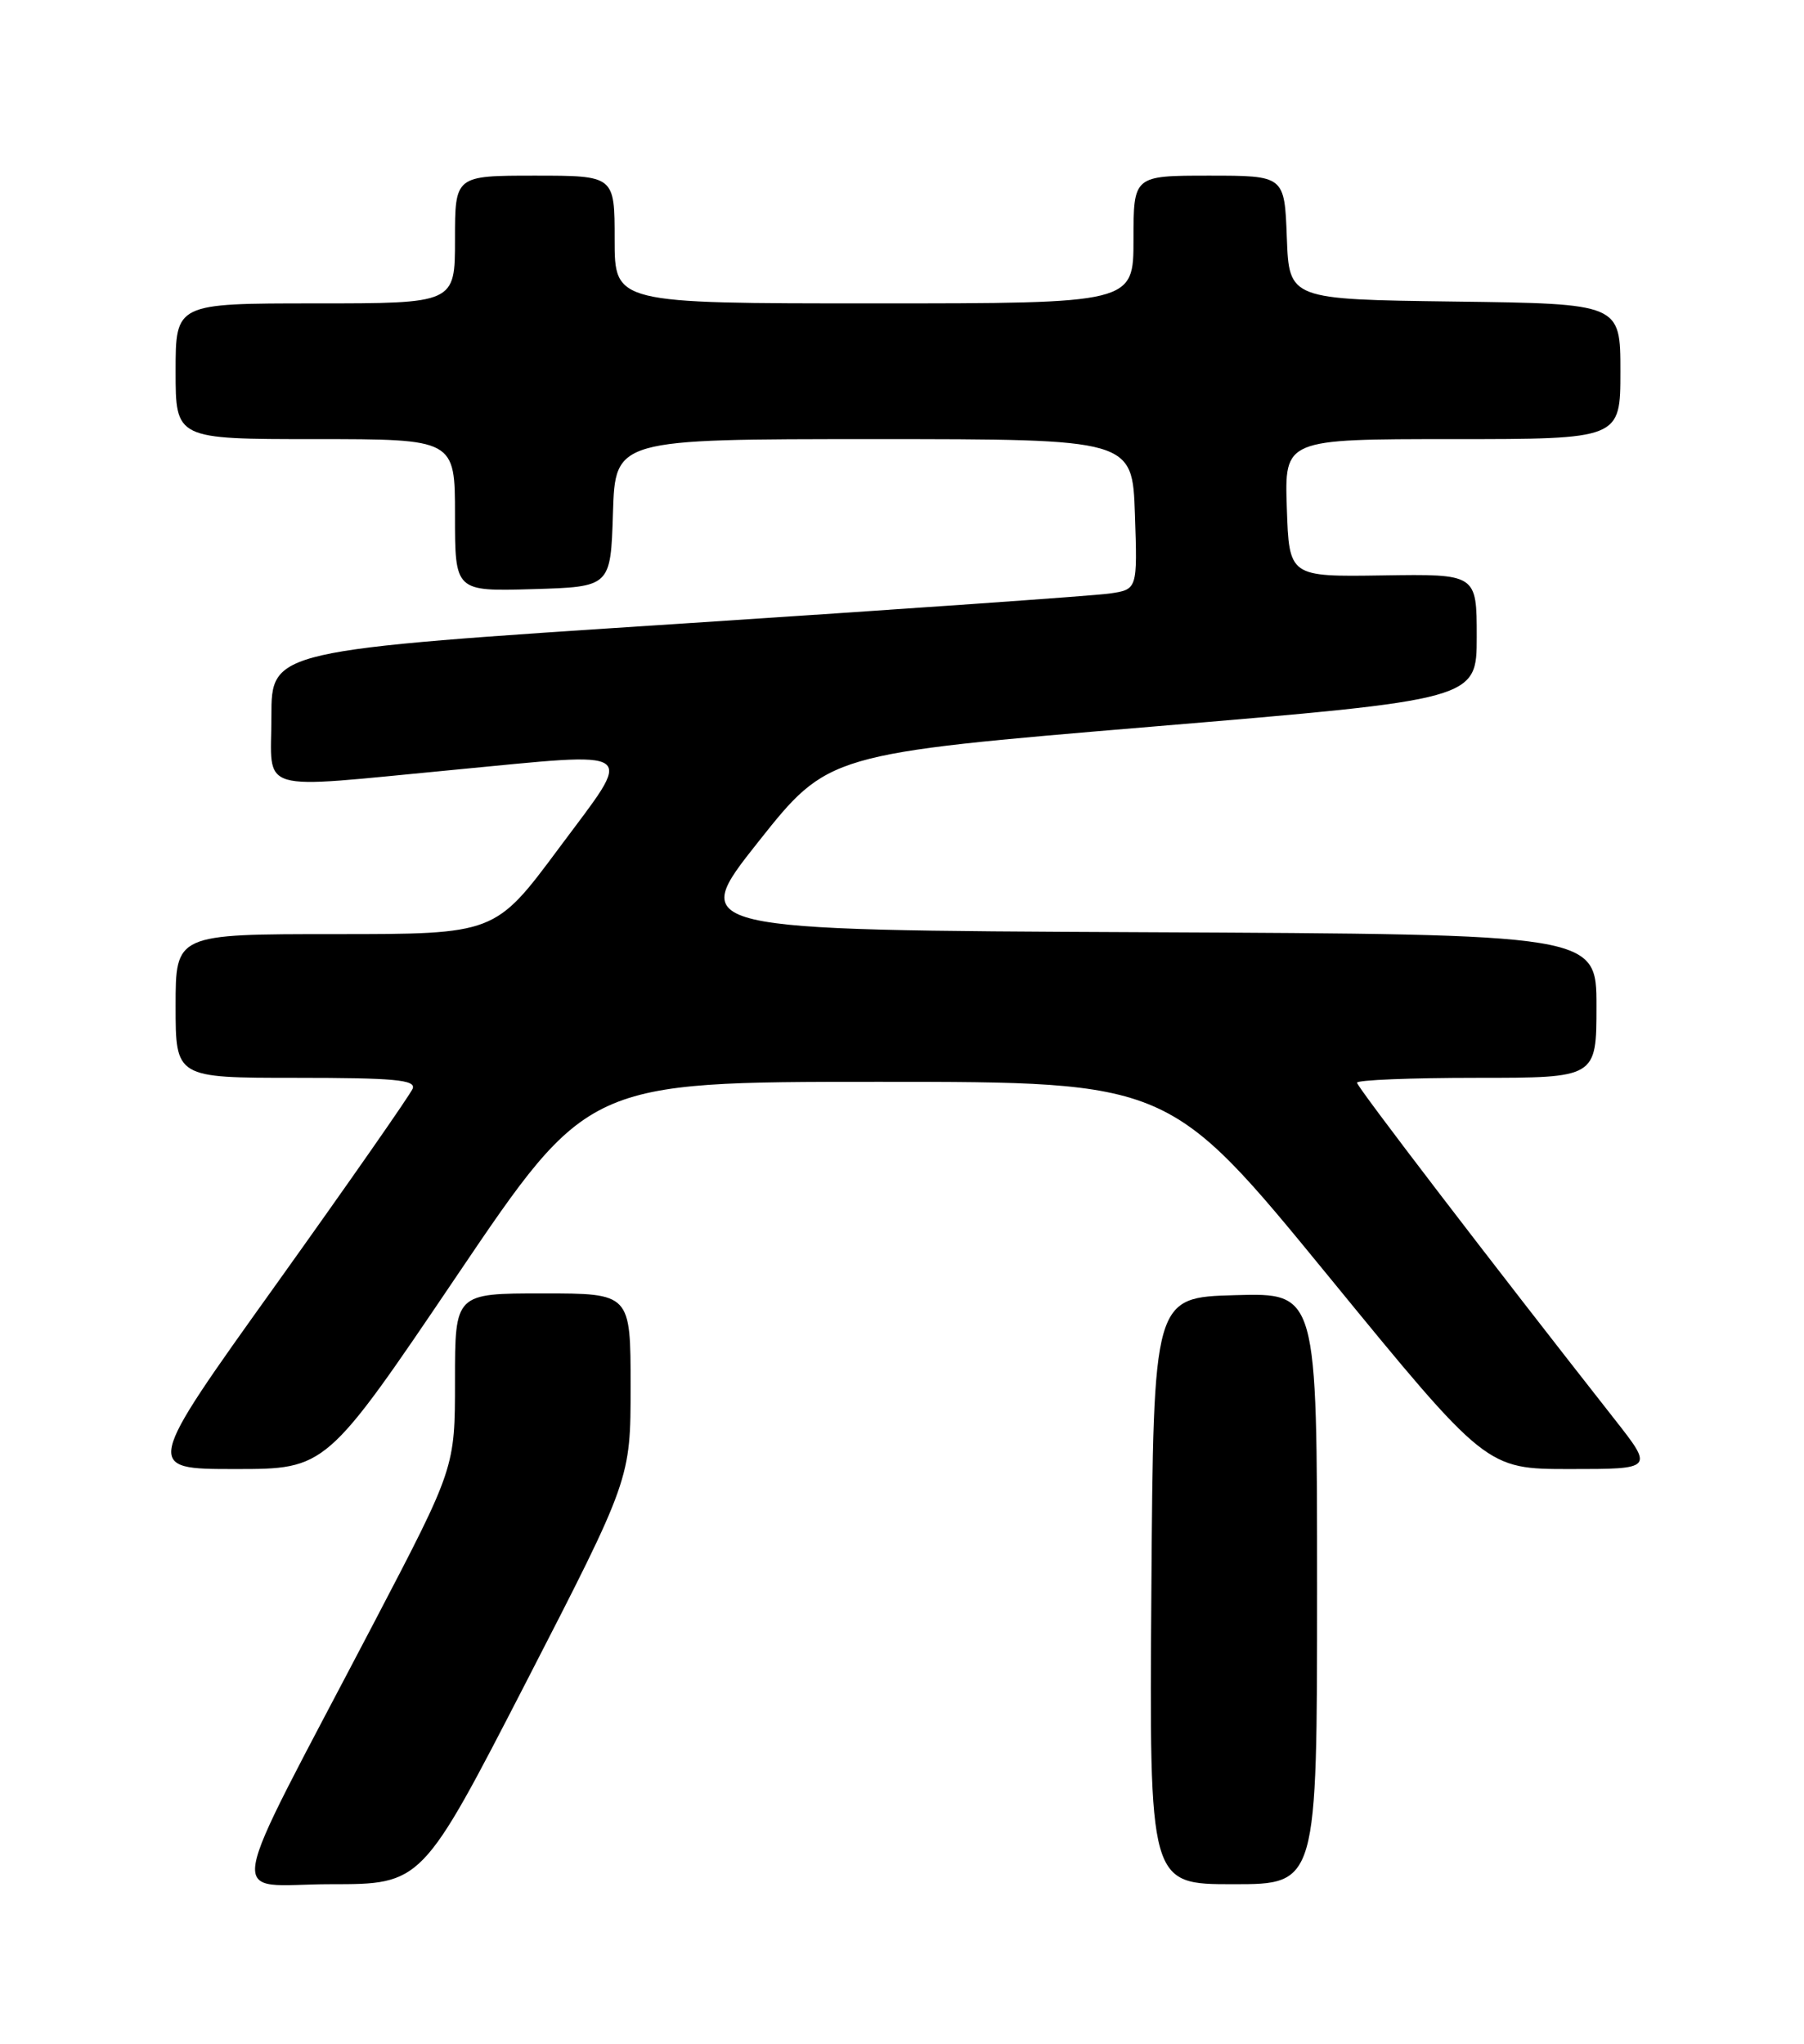 <?xml version="1.0" encoding="UTF-8" standalone="no"?>
<!DOCTYPE svg PUBLIC "-//W3C//DTD SVG 1.1//EN" "http://www.w3.org/Graphics/SVG/1.1/DTD/svg11.dtd" >
<svg xmlns="http://www.w3.org/2000/svg" xmlns:xlink="http://www.w3.org/1999/xlink" version="1.1" viewBox="0 0 226 256">
 <g >
 <path fill="currentColor"
d=" M 65.94 210.63 C 79.00 185.25 79.00 185.25 79.00 173.63 C 79.00 162.00 79.00 162.00 68.00 162.00 C 57.00 162.00 57.00 162.00 57.00 172.92 C 57.00 183.83 57.00 183.83 46.89 203.17 C 27.65 239.95 28.30 236.00 41.42 236.00 C 52.87 236.00 52.87 236.00 65.94 210.63 Z  M 165.00 198.97 C 165.00 161.93 165.00 161.93 154.75 162.22 C 144.50 162.50 144.50 162.50 144.24 199.25 C 143.98 236.00 143.98 236.00 154.49 236.00 C 165.00 236.00 165.00 236.00 165.00 198.97 Z  M 57.26 159.75 C 73.65 135.50 73.65 135.50 110.07 135.50 C 146.50 135.50 146.50 135.50 166.35 159.75 C 186.19 184.00 186.19 184.00 196.68 184.00 C 207.17 184.00 207.17 184.00 202.26 177.75 C 186.75 158.01 170.00 136.13 170.00 135.61 C 170.00 135.27 176.75 135.00 185.00 135.00 C 200.00 135.00 200.00 135.00 200.00 126.01 C 200.00 117.02 200.00 117.02 143.12 116.76 C 86.23 116.50 86.23 116.50 94.99 105.45 C 103.75 94.41 103.75 94.41 144.37 91.01 C 185.00 87.61 185.00 87.61 185.00 79.75 C 185.00 71.89 185.00 71.89 173.25 72.07 C 161.50 72.25 161.50 72.25 161.21 63.62 C 160.92 55.00 160.92 55.00 181.96 55.00 C 203.00 55.00 203.00 55.00 203.00 46.52 C 203.00 38.04 203.00 38.04 182.25 37.77 C 161.50 37.50 161.50 37.50 161.21 29.75 C 160.92 22.00 160.92 22.00 151.46 22.00 C 142.00 22.00 142.00 22.00 142.00 30.00 C 142.00 38.00 142.00 38.00 109.50 38.00 C 77.00 38.00 77.00 38.00 77.00 30.00 C 77.00 22.00 77.00 22.00 67.00 22.00 C 57.00 22.00 57.00 22.00 57.00 30.00 C 57.00 38.00 57.00 38.00 39.50 38.00 C 22.00 38.00 22.00 38.00 22.00 46.50 C 22.00 55.00 22.00 55.00 39.50 55.00 C 57.00 55.00 57.00 55.00 57.00 64.54 C 57.00 74.07 57.00 74.07 66.75 73.79 C 76.50 73.50 76.50 73.50 76.79 64.25 C 77.08 55.00 77.08 55.00 109.47 55.00 C 141.86 55.00 141.86 55.00 142.18 64.41 C 142.50 73.83 142.50 73.83 139.00 74.34 C 137.07 74.62 112.66 76.33 84.75 78.15 C 34.00 81.45 34.00 81.45 34.00 89.72 C 34.00 99.50 31.68 98.81 56.68 96.44 C 80.55 94.17 79.54 93.43 70.01 106.25 C 62.02 117.00 62.02 117.00 42.01 117.00 C 22.00 117.00 22.00 117.00 22.00 126.00 C 22.00 135.00 22.00 135.00 37.11 135.00 C 49.37 135.00 52.12 135.25 51.70 136.35 C 51.41 137.09 43.72 148.11 34.61 160.85 C 18.04 184.00 18.04 184.00 29.46 184.00 C 40.87 184.00 40.87 184.00 57.26 159.75 Z "/>
</g>
</svg>